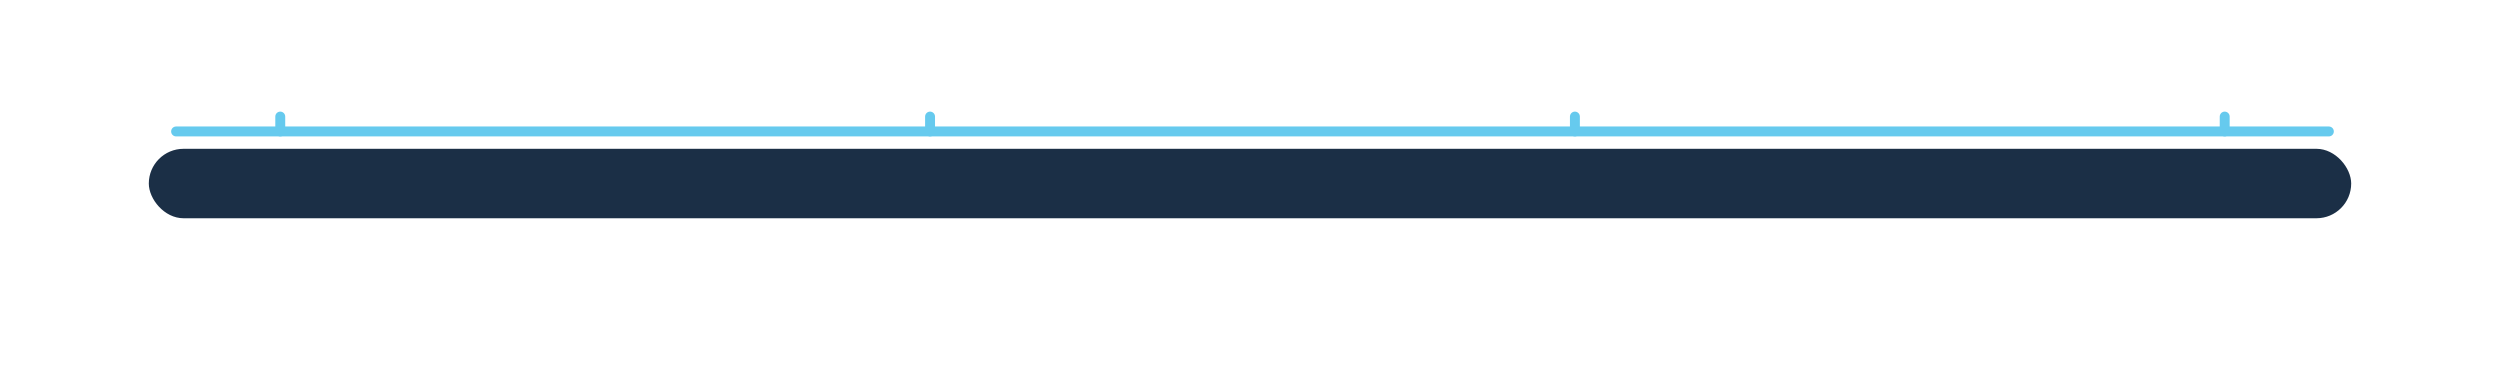 <svg xmlns="http://www.w3.org/2000/svg" xmlns:xlink="http://www.w3.org/1999/xlink" width="504" height="74" viewBox="0 0 504 74">
  <defs>
    <filter id="Rectangle_16" x="0" y="0" width="504" height="74" filterUnits="userSpaceOnUse">
      <feOffset dy="10" input="SourceAlpha"/>
      <feGaussianBlur stdDeviation="10" result="blur"/>
      <feFlood flood-opacity="0.4"/>
      <feComposite operator="in" in2="blur"/>
      <feComposite in="SourceGraphic"/>
    </filter>
  </defs>
  <g id="clock-comp-slider" transform="translate(30 20)">
    <g transform="matrix(1, 0, 0, 1, -30, -20)" filter="url(#Rectangle_16)">
      <rect id="Rectangle_16-2" data-name="Rectangle 16" width="444" height="14" rx="7" transform="translate(30 20)" fill="#1b2f46"/>
    </g>
    <path id="Path_5" data-name="Path 5" d="M0,0H434" transform="translate(5.5 6.5)" fill="none" stroke="#66caee" stroke-linecap="round" stroke-width="2"/>
    <line id="Line_76" data-name="Line 76" y2="3" transform="translate(26.5 3.5)" fill="none" stroke="#66caee" stroke-linecap="round" stroke-width="2"/>
    <line id="Line_77" data-name="Line 77" y2="3" transform="translate(157.5 3.5)" fill="none" stroke="#66caee" stroke-linecap="round" stroke-width="2"/>
    <line id="Line_78" data-name="Line 78" y2="3" transform="translate(287.5 3.5)" fill="none" stroke="#66caee" stroke-linecap="round" stroke-width="2"/>
    <line id="Line_79" data-name="Line 79" y2="3" transform="translate(418.5 3.5)" fill="none" stroke="#66caee" stroke-linecap="round" stroke-width="2"/>
  </g>
</svg>
